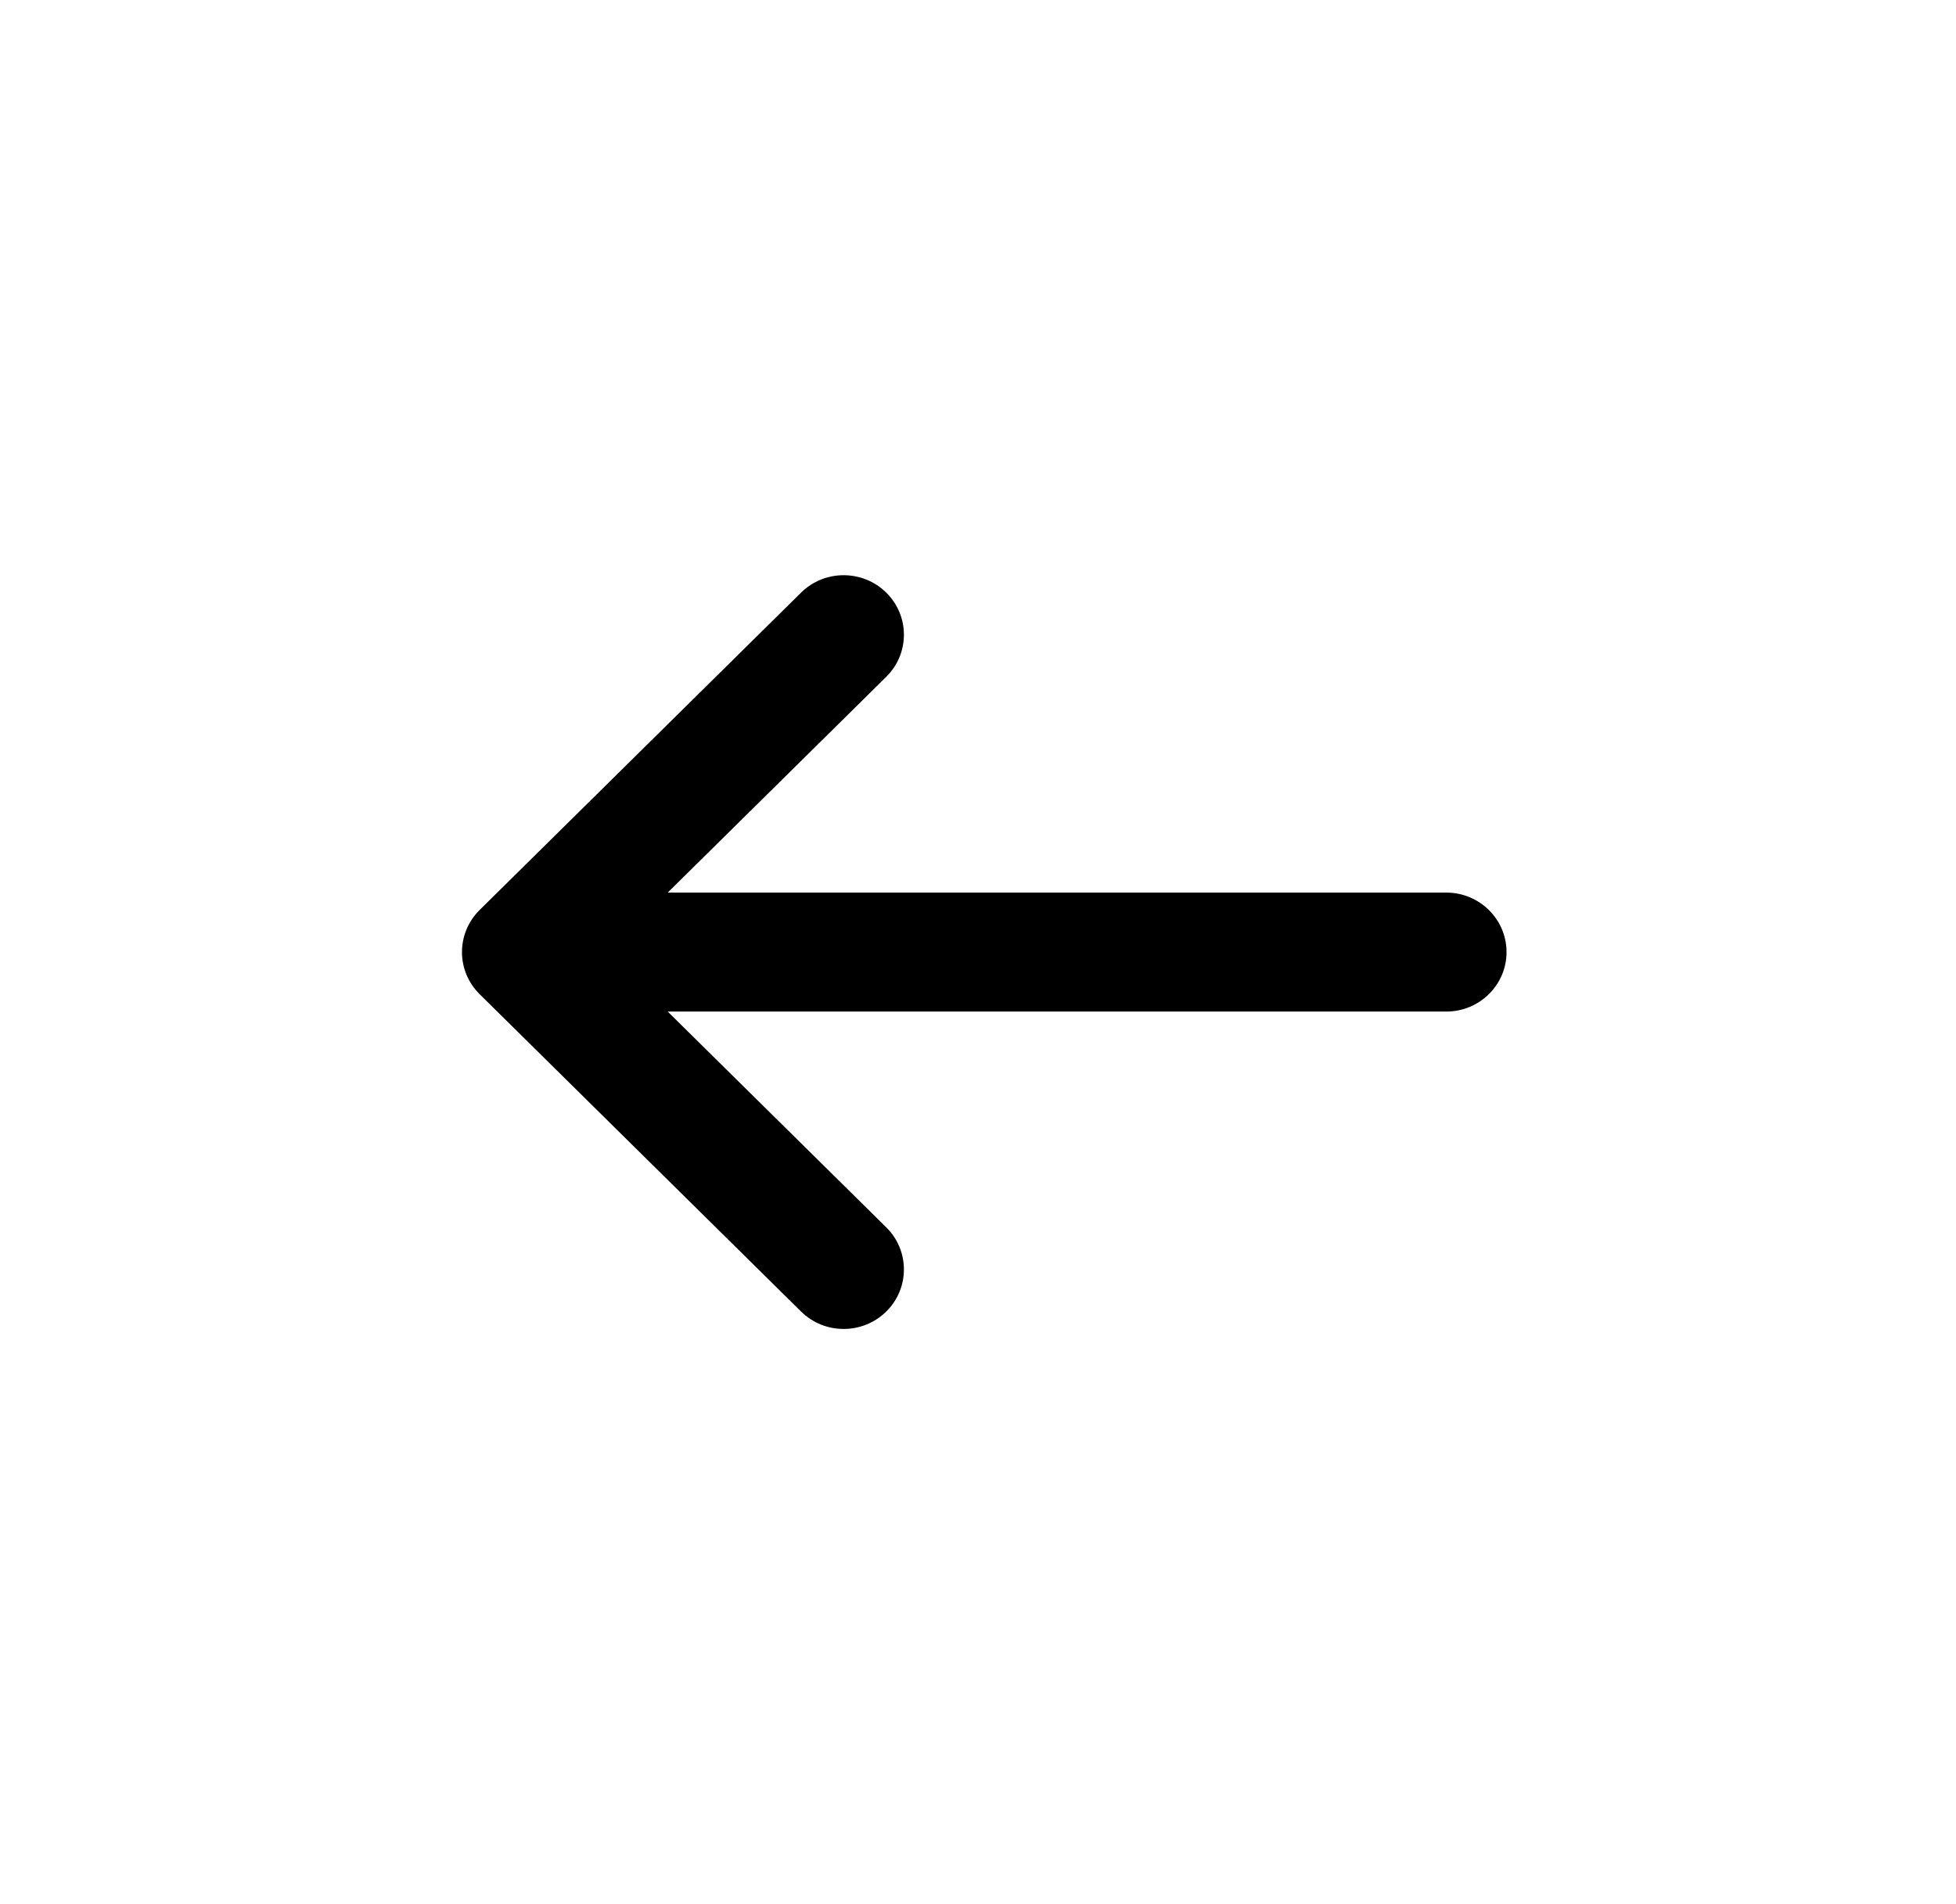 <svg width="38" height="37" viewBox="0 0 38 37" fill="none" xmlns="http://www.w3.org/2000/svg">
<path d="M17.218 13.151C17.675 12.699 17.675 11.967 17.218 11.516C16.761 11.064 16.019 11.064 15.562 11.516L9.318 17.682C9.09 17.908 8.975 18.204 8.975 18.5C8.975 18.657 9.007 18.806 9.064 18.943C9.121 19.079 9.206 19.207 9.318 19.318L15.562 25.484C16.019 25.936 16.761 25.936 17.218 25.484C17.675 25.033 17.675 24.301 17.218 23.849L12.972 19.656H28.097C28.743 19.656 29.268 19.139 29.268 18.5C29.268 17.861 28.743 17.344 28.097 17.344H12.972L17.218 13.151Z" fill="black"/>
</svg>

